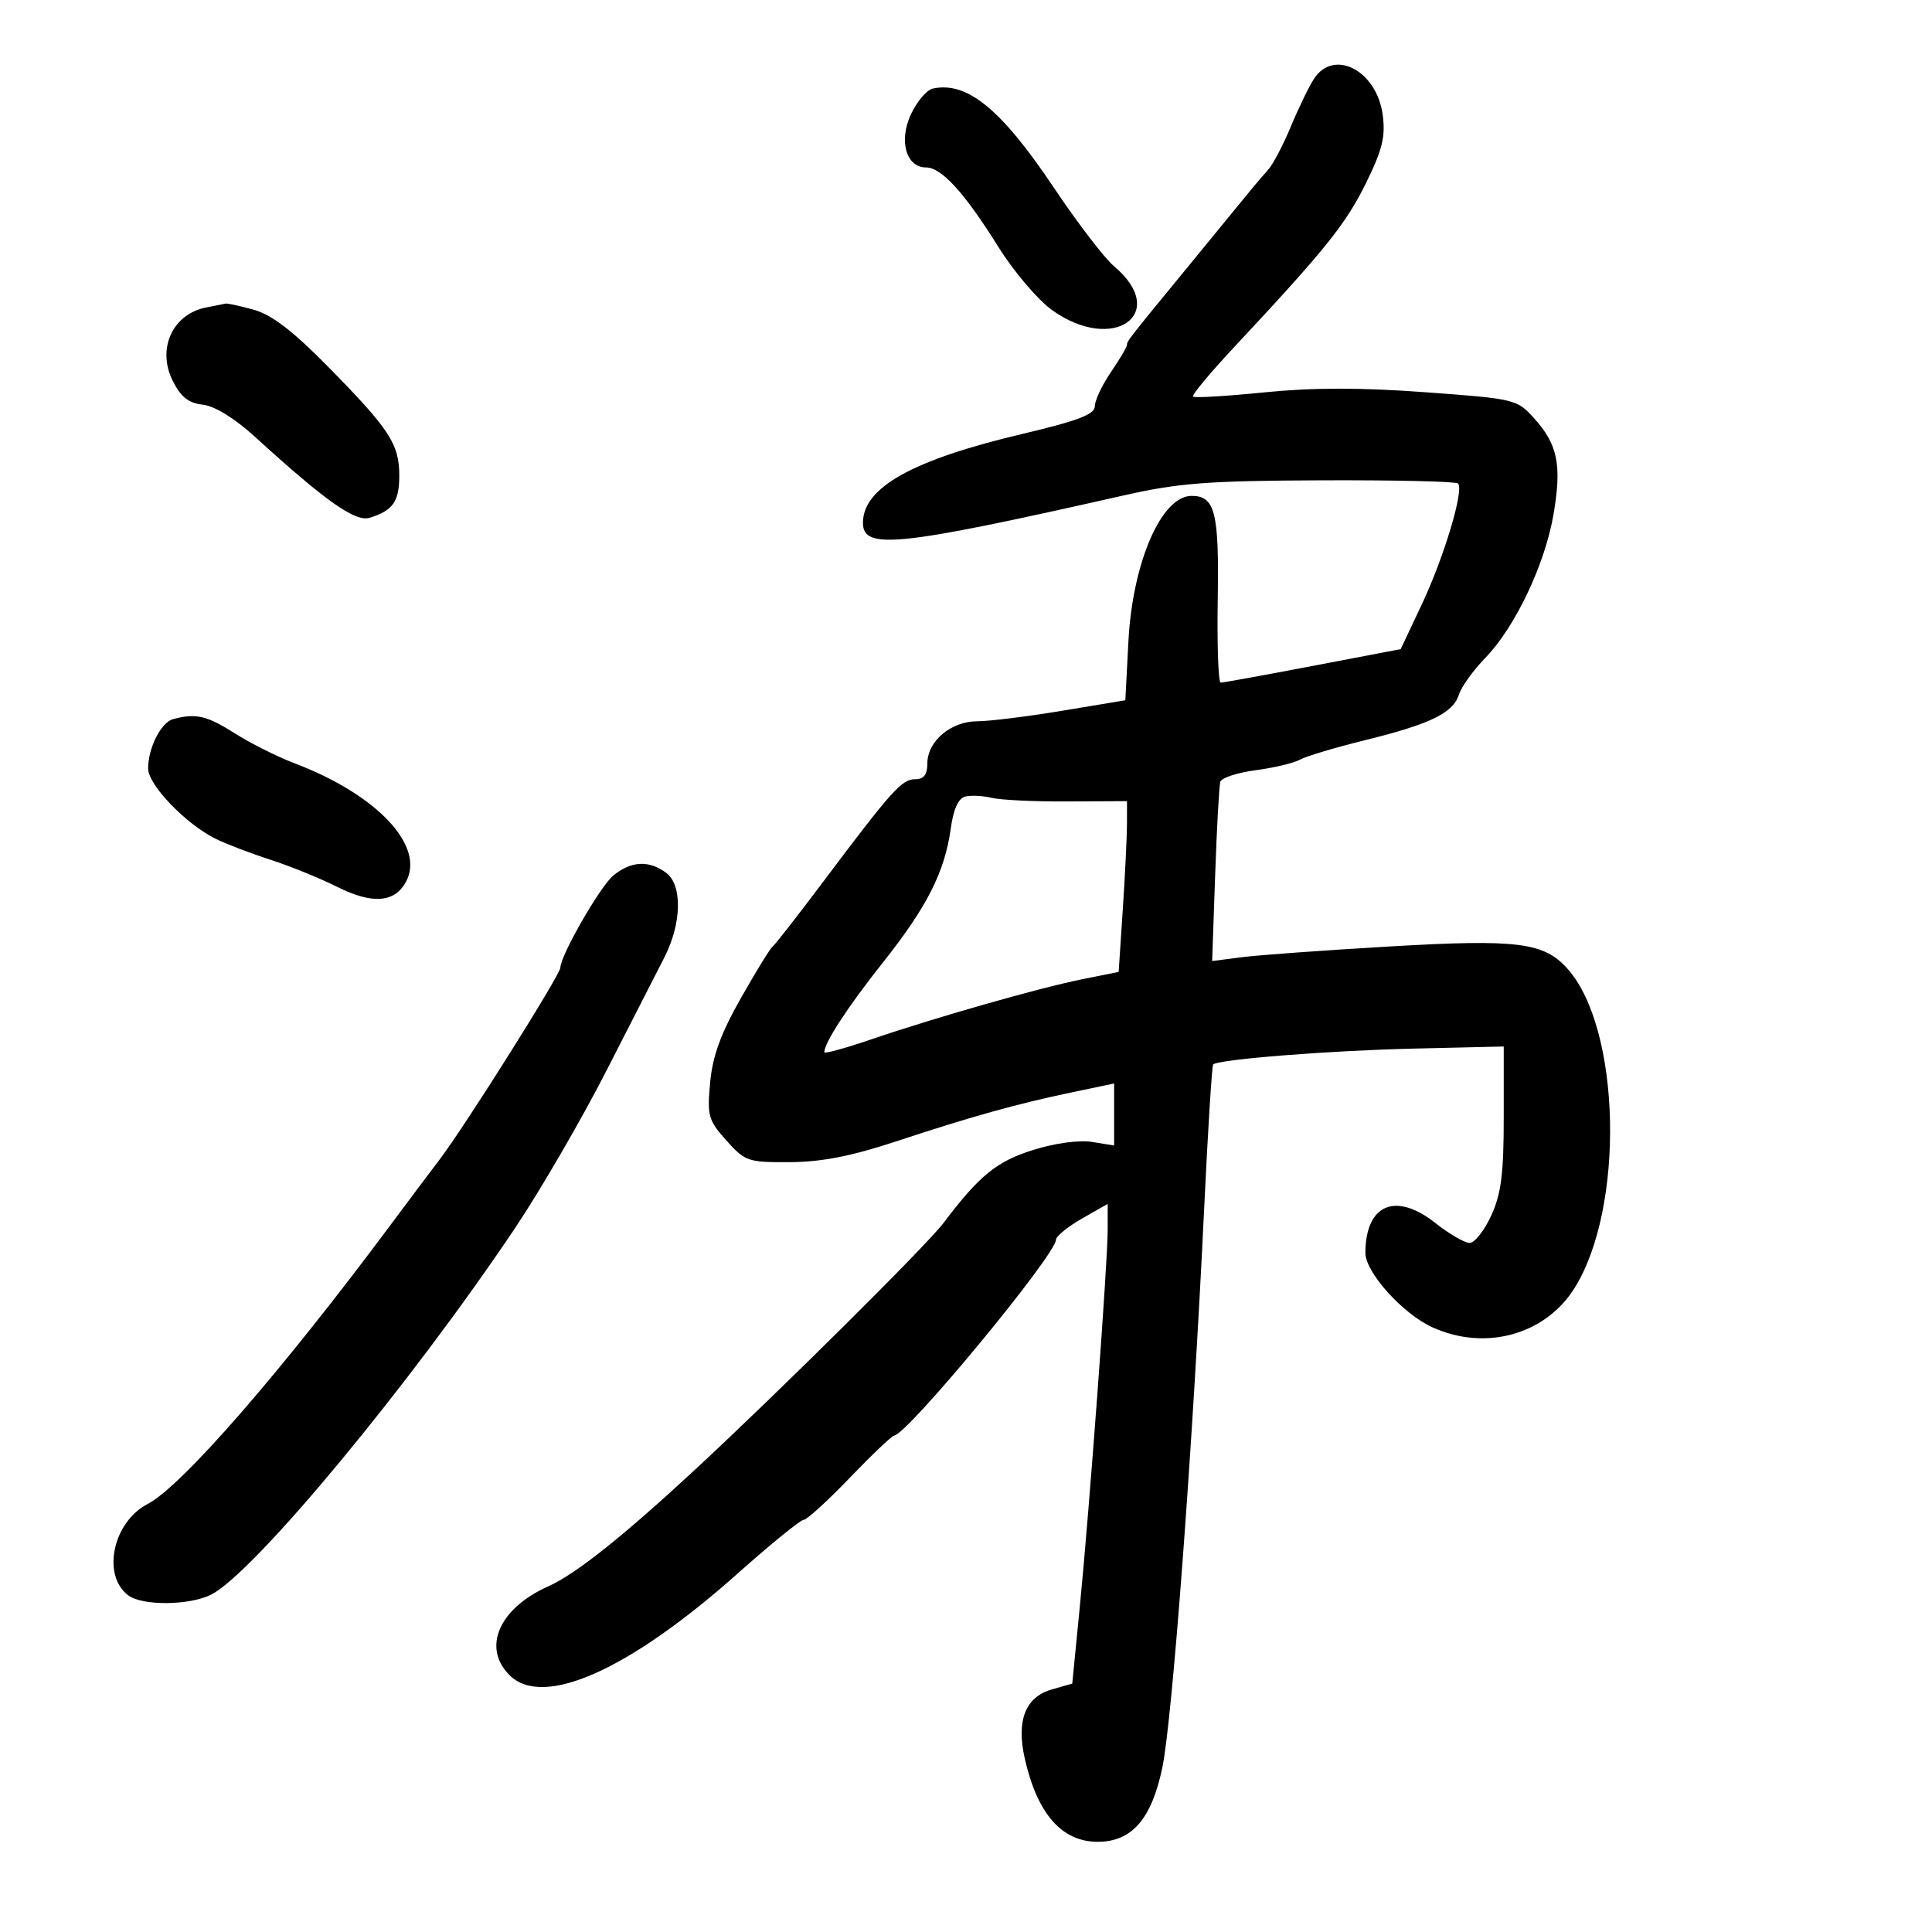 <svg xmlns="http://www.w3.org/2000/svg" width="300" height="300" viewBox="0 0 300 300" version="1.1">
	<path d="M 204.027 12.250 C 203.227 13.488, 201.607 16.832, 200.426 19.682 C 199.245 22.533, 197.653 25.554, 196.889 26.398 C 196.125 27.241, 195.033 28.509, 194.463 29.215 C 193.893 29.922, 189.917 34.775, 185.628 40 C 175.043 52.894, 175 52.949, 175 53.564 C 175 53.862, 173.875 55.762, 172.500 57.785 C 171.125 59.809, 170 62.197, 170 63.091 C 170 64.340, 167.384 65.337, 158.750 67.379 C 141.676 71.416, 134 75.699, 134 81.187 C 134 85.429, 139.381 84.863, 174.500 76.926 C 183.037 74.996, 187.524 74.653, 205.161 74.583 C 216.525 74.537, 226.083 74.758, 226.402 75.074 C 227.376 76.039, 224.235 86.521, 220.773 93.858 L 217.500 100.795 203.864 103.398 C 196.364 104.829, 189.924 106, 189.552 106 C 189.181 106, 188.973 100.166, 189.090 93.036 C 189.313 79.549, 188.668 77, 185.033 77 C 180.345 77, 175.861 87.329, 175.219 99.606 L 174.741 108.736 164.916 110.368 C 159.512 111.266, 153.580 112, 151.734 112 C 147.667 112, 144 115.101, 144 118.539 C 144 120.291, 143.452 121, 142.098 121 C 140.027 121, 138.471 122.737, 127.762 137 C 123.839 142.225, 120.327 146.725, 119.957 147 C 119.587 147.275, 117.372 150.875, 115.036 155 C 111.917 160.507, 110.650 163.987, 110.269 168.095 C 109.789 173.268, 109.980 173.946, 112.796 177.095 C 115.706 180.350, 116.142 180.498, 122.670 180.459 C 127.554 180.430, 132.207 179.525, 139 177.282 C 150.806 173.385, 157.795 171.431, 166.345 169.639 L 173 168.244 173 173.059 L 173 177.874 169.579 177.319 C 167.548 176.990, 163.807 177.504, 160.371 178.584 C 154.750 180.352, 152.051 182.555, 146.526 189.882 C 143.919 193.339, 121.107 215.990, 107.949 228.185 C 96.707 238.606, 89.394 244.422, 85.159 246.313 C 77.490 249.737, 74.825 255.825, 79.116 260.116 C 84.316 265.316, 97.650 259.375, 114.550 244.328 C 119.695 239.747, 124.304 236, 124.793 236 C 125.283 236, 128.492 233.075, 131.925 229.500 C 135.357 225.925, 138.466 222.966, 138.833 222.925 C 140.957 222.685, 163.878 194.949, 163.975 192.500 C 163.997 191.950, 165.812 190.474, 168.008 189.220 L 172 186.940 172 190.958 C 172 196.089, 169.210 233.822, 167.675 249.463 L 166.500 261.426 163.303 262.342 C 159.231 263.510, 157.799 267.158, 159.114 273.010 C 161.054 281.644, 164.868 286.004, 170.473 285.995 C 175.769 285.986, 178.842 282.431, 180.501 274.394 C 182.053 266.868, 185.244 224.149, 186.986 187.568 C 187.560 175.506, 188.187 165.480, 188.378 165.289 C 189.170 164.497, 206.446 163.129, 219.500 162.826 L 233.500 162.500 233.500 173.500 C 233.500 182.266, 233.106 185.363, 231.558 188.750 C 230.489 191.087, 228.979 193, 228.201 193 C 227.424 193, 225.038 191.614, 222.898 189.920 C 216.716 185.023, 212.065 186.989, 212.014 194.522 C 211.993 197.544, 217.803 204.006, 222.429 206.107 C 230.621 209.828, 239.901 207.285, 244.455 200.071 C 252.330 187.597, 251.728 159.697, 243.383 150.402 C 239.721 146.322, 235.613 145.810, 215.826 146.965 C 205.747 147.553, 195.413 148.303, 192.862 148.631 L 188.224 149.228 188.689 135.864 C 188.945 128.514, 189.306 122.001, 189.492 121.390 C 189.678 120.780, 192.157 119.971, 195.002 119.594 C 197.847 119.217, 200.923 118.484, 201.837 117.966 C 202.752 117.447, 207.293 116.088, 211.929 114.944 C 222.125 112.430, 225.636 110.723, 226.553 107.834 C 226.934 106.631, 228.778 104.070, 230.650 102.143 C 235.271 97.384, 239.898 87.646, 241.229 79.872 C 242.538 72.232, 241.891 69.017, 238.229 64.964 C 235.543 61.990, 235.277 61.927, 221.238 60.899 C 211.197 60.163, 203.822 60.171, 196.320 60.926 C 190.460 61.516, 185.480 61.813, 185.253 61.586 C 185.026 61.359, 187.927 57.872, 191.699 53.837 C 205.752 38.803, 208.978 34.790, 212.083 28.483 C 214.670 23.228, 215.160 21.232, 214.702 17.815 C 213.781 10.949, 207.114 7.473, 204.027 12.250 M 144.837 13.755 C 143.923 13.952, 142.413 15.718, 141.482 17.679 C 139.519 21.817, 140.680 26, 143.791 26 C 146.200 26, 149.775 29.929, 155.036 38.358 C 157.390 42.130, 161.112 46.518, 163.308 48.108 C 172.833 55.008, 181.759 48.717, 172.954 41.308 C 171.493 40.079, 167.310 34.613, 163.657 29.162 C 155.458 16.924, 150.180 12.603, 144.837 13.755 M 32.088 47.727 C 26.815 48.721, 24.319 54.126, 26.819 59.133 C 28.074 61.646, 29.261 62.586, 31.499 62.840 C 33.356 63.051, 36.443 64.955, 39.605 67.840 C 50.510 77.789, 55.167 81.081, 57.383 80.403 C 61.011 79.293, 62 77.888, 62 73.842 C 62 68.956, 60.481 66.635, 50.935 56.934 C 45.472 51.382, 42.194 48.870, 39.401 48.094 C 37.256 47.499, 35.275 47.070, 35 47.142 C 34.725 47.214, 33.414 47.477, 32.088 47.727 M 26.889 111.662 C 25.005 112.166, 23 116.127, 23 119.344 C 23 121.878, 28.872 127.979, 33.500 130.254 C 35.150 131.065, 38.975 132.527, 42 133.503 C 45.025 134.478, 49.692 136.374, 52.371 137.716 C 57.827 140.449, 61.297 140.183, 63.056 136.895 C 66.036 131.328, 58.519 123.365, 45.704 118.510 C 43.066 117.510, 38.888 115.412, 36.419 113.846 C 32.110 111.114, 30.405 110.723, 26.889 111.662 M 149.879 123.690 C 148.812 123.958, 148.046 125.647, 147.636 128.639 C 146.714 135.367, 143.937 140.852, 137.088 149.470 C 131.672 156.286, 128 161.910, 128 163.391 C 128 163.660, 131.262 162.767, 135.250 161.406 C 145.281 157.981, 161.392 153.390, 168.102 152.044 L 173.704 150.920 174.347 141.210 C 174.700 135.869, 174.992 129.903, 174.995 127.950 L 175 124.401 165.750 124.450 C 160.662 124.478, 155.375 124.226, 154 123.891 C 152.625 123.556, 150.771 123.466, 149.879 123.690 M 95.206 135.979 C 93.156 137.688, 87.045 148.339, 87.013 150.258 C 86.994 151.367, 72.289 174.739, 68.300 180 C 66.423 182.475, 63 187.037, 60.694 190.139 C 43.675 213.022, 28.192 230.815, 22.933 233.535 C 17.540 236.323, 15.773 244.574, 19.896 247.714 C 22.088 249.384, 29.500 249.310, 32.836 247.585 C 39.533 244.122, 63.700 214.965, 79.929 190.769 C 83.888 184.867, 90.292 173.842, 94.161 166.269 C 98.029 158.696, 102.076 150.782, 103.153 148.683 C 105.853 143.420, 105.993 137.461, 103.462 135.547 C 100.802 133.536, 97.958 133.685, 95.206 135.979" stroke="none" fill="black" fill-rule="evenodd"/>
</svg>